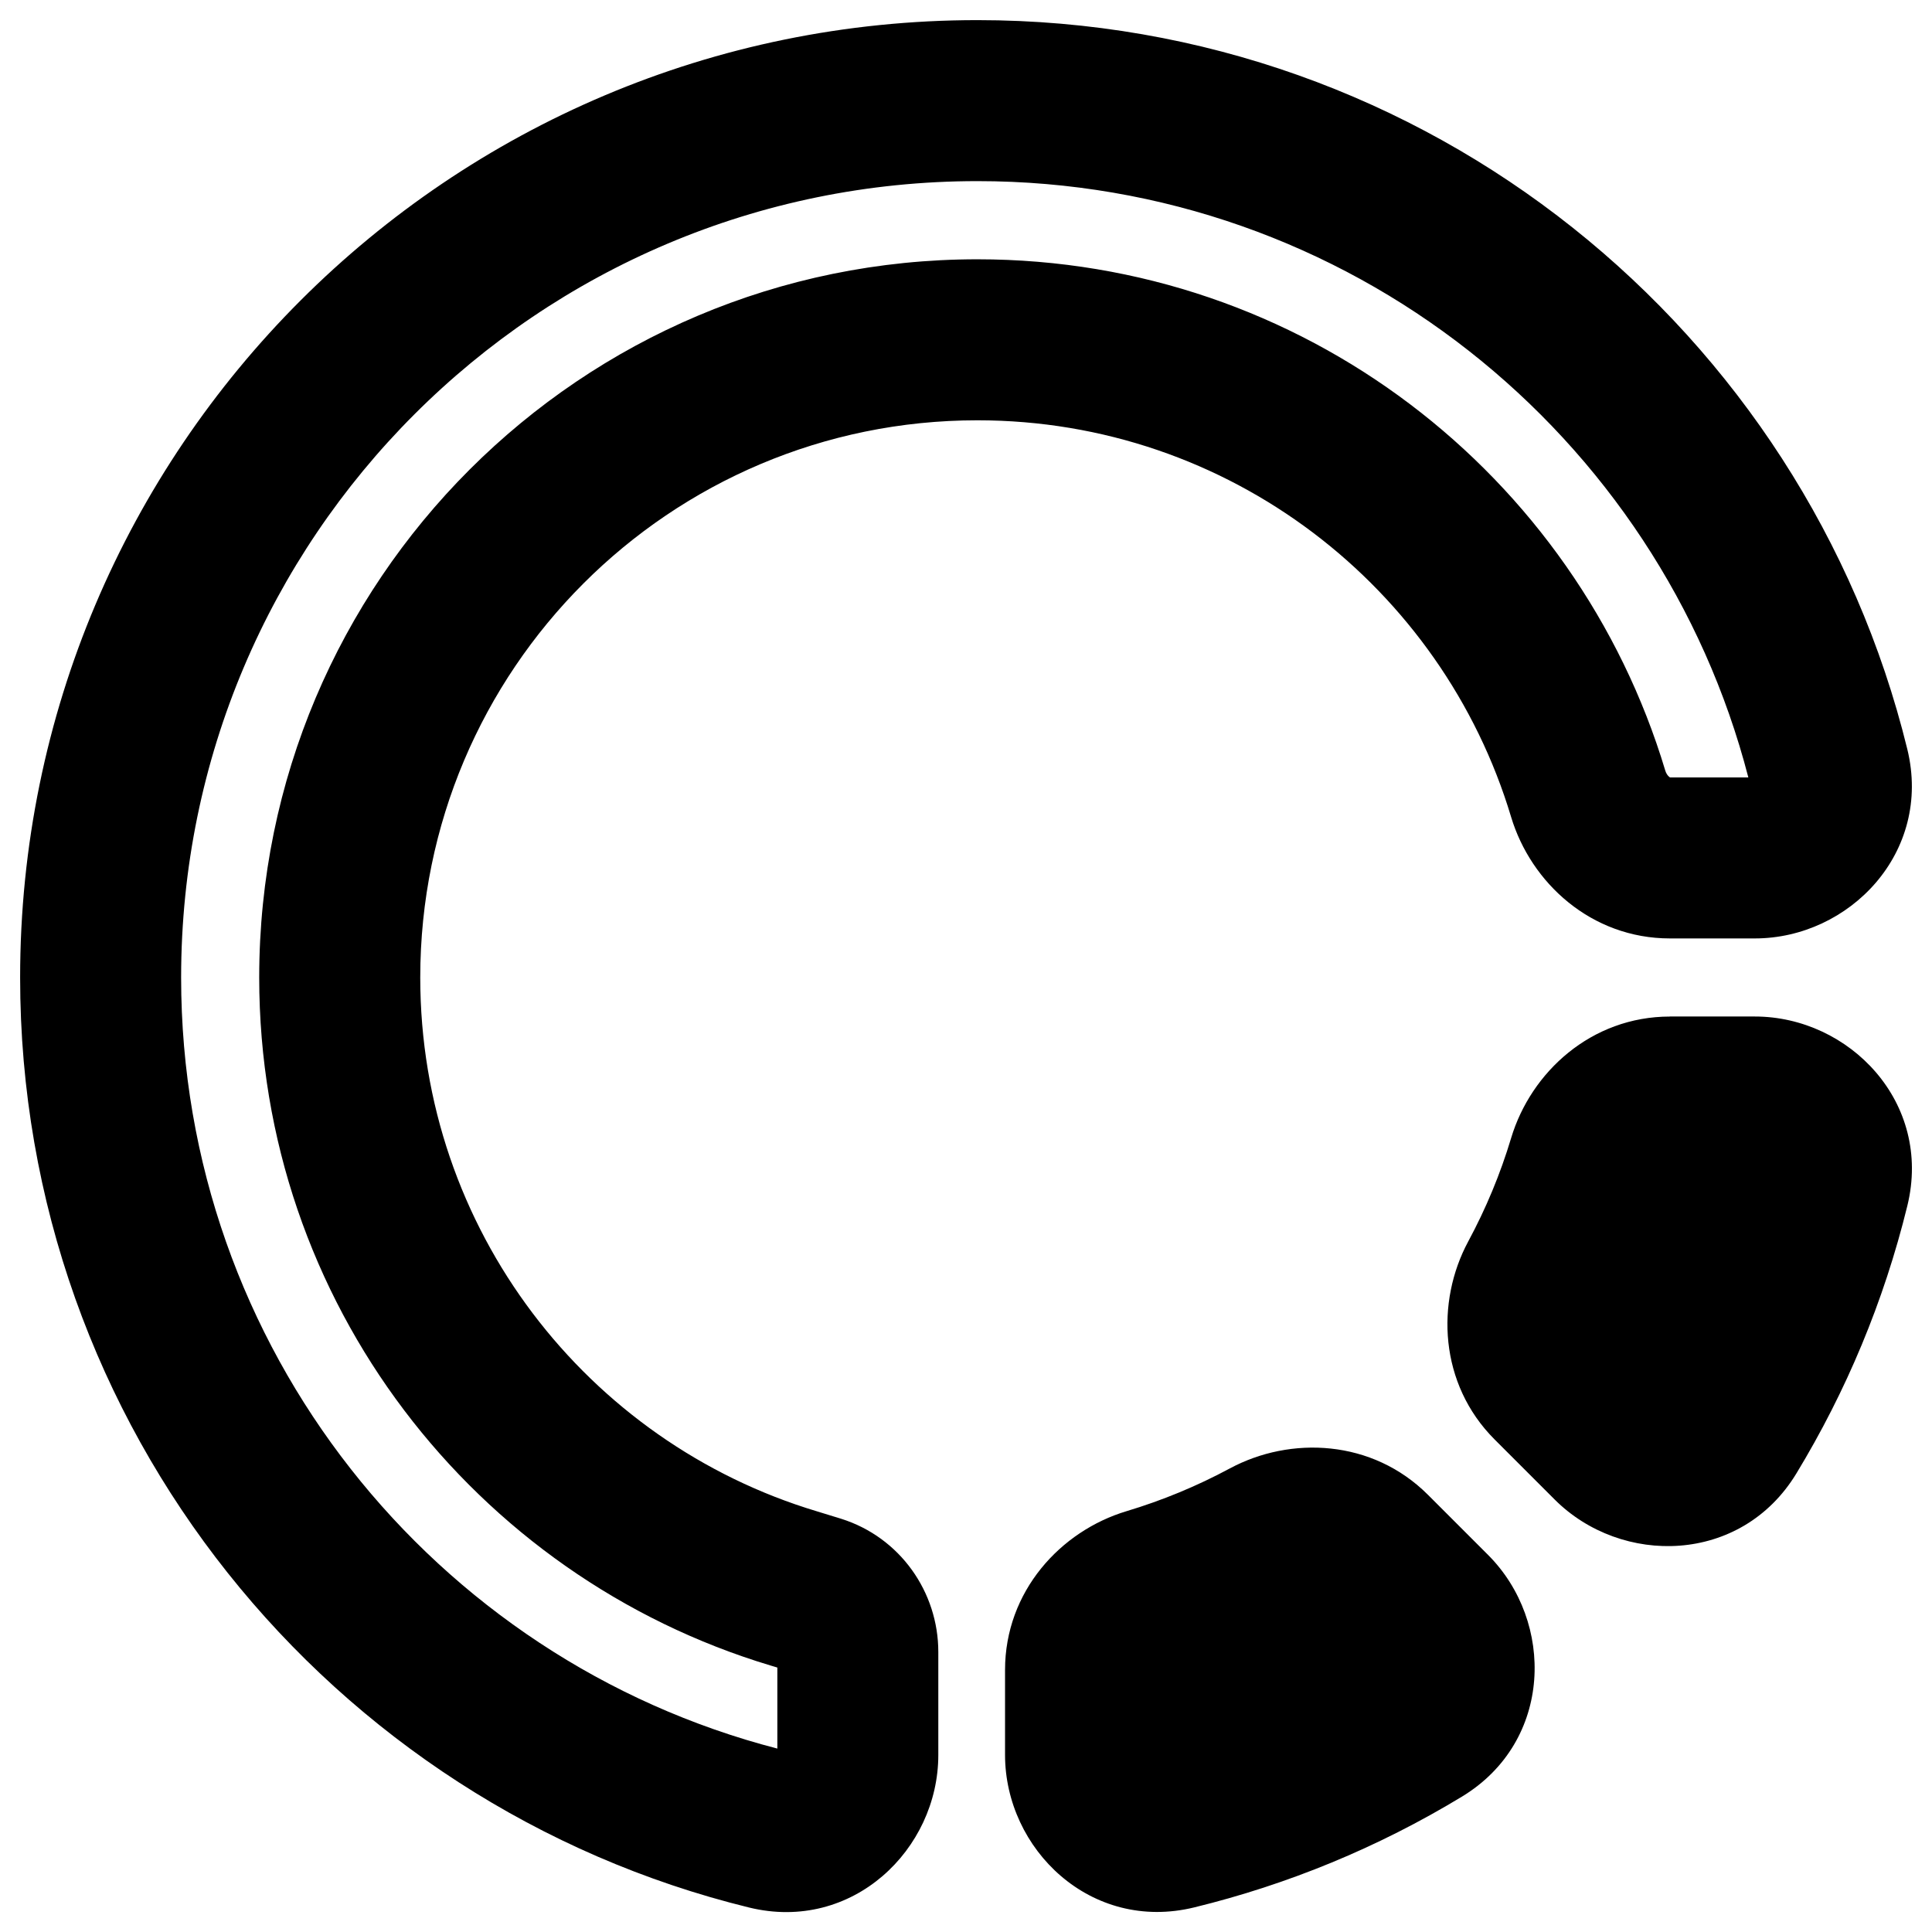 <svg xmlns="http://www.w3.org/2000/svg" fill="none" viewBox="0 0 48 48" id="Loading-Circle--Streamline-Plump-Remix">
  <desc>
    Loading Circle Streamline Icon: https://streamlinehq.com
  </desc>
  <g id="loading-circle--progress-loading-load-half-wait-waiting">
    <path id="Union" fill="#000000" fill-rule="evenodd" d="M24.284 4.5C13.358 4.5 4.5 13.358 4.5 24.286c0 9.209 6.292 16.952 14.813 19.157v-2.013c-0.019 -0.006 -0.039 -0.012 -0.059 -0.018 -0.036 -0.011 -0.073 -0.022 -0.11 -0.033 -7.347 -2.207 -12.704 -9.021 -12.704 -17.093 0 -9.855 7.988 -17.844 17.843 -17.844 8.071 0 14.885 5.357 17.091 12.705 0.022 0.075 0.064 0.127 0.097 0.154 0.01 0.008 0.018 0.012 0.021 0.014h1.945C41.234 10.793 33.491 4.5 24.284 4.5ZM0.5 24.286C0.5 11.149 11.148 0.5 24.284 0.5c11.182 0 20.557 7.715 23.102 18.111 0.629 2.571 -1.445 4.704 -3.788 4.704H41.488c-1.954 0 -3.453 -1.382 -3.945 -3.018 -1.712 -5.704 -7.004 -9.855 -13.26 -9.855 -7.645 0 -13.842 6.198 -13.842 13.844 0 6.257 4.152 11.549 9.854 13.262 0.214 0.064 0.415 0.126 0.599 0.184 1.47 0.461 2.418 1.823 2.418 3.31v2.561c0 2.343 -2.132 4.418 -4.704 3.788C8.214 44.844 0.5 35.468 0.5 24.286Zm40.989 0.97c-1.954 0 -3.453 1.38 -3.945 3.017 -0.269 0.897 -0.628 1.757 -1.065 2.568 -0.811 1.506 -0.726 3.542 0.655 4.923l1.491 1.491c1.657 1.657 4.632 1.616 6.006 -0.648 1.235 -2.035 2.174 -4.271 2.756 -6.648 0.63 -2.572 -1.446 -4.704 -3.788 -4.704h-2.11Zm-10.934 11.227c1.505 -0.81 3.541 -0.726 4.923 0.656l1.492 1.492c1.656 1.656 1.617 4.631 -0.647 6.005 -2.092 1.269 -4.337 2.187 -6.649 2.752 -2.572 0.63 -4.704 -1.446 -4.704 -3.789v-2.109c0 -1.953 1.38 -3.453 3.018 -3.945 0.882 -0.265 1.743 -0.619 2.568 -1.063Z" clip-rule="evenodd" stroke-width="1"></path>
  </g>
</svg>